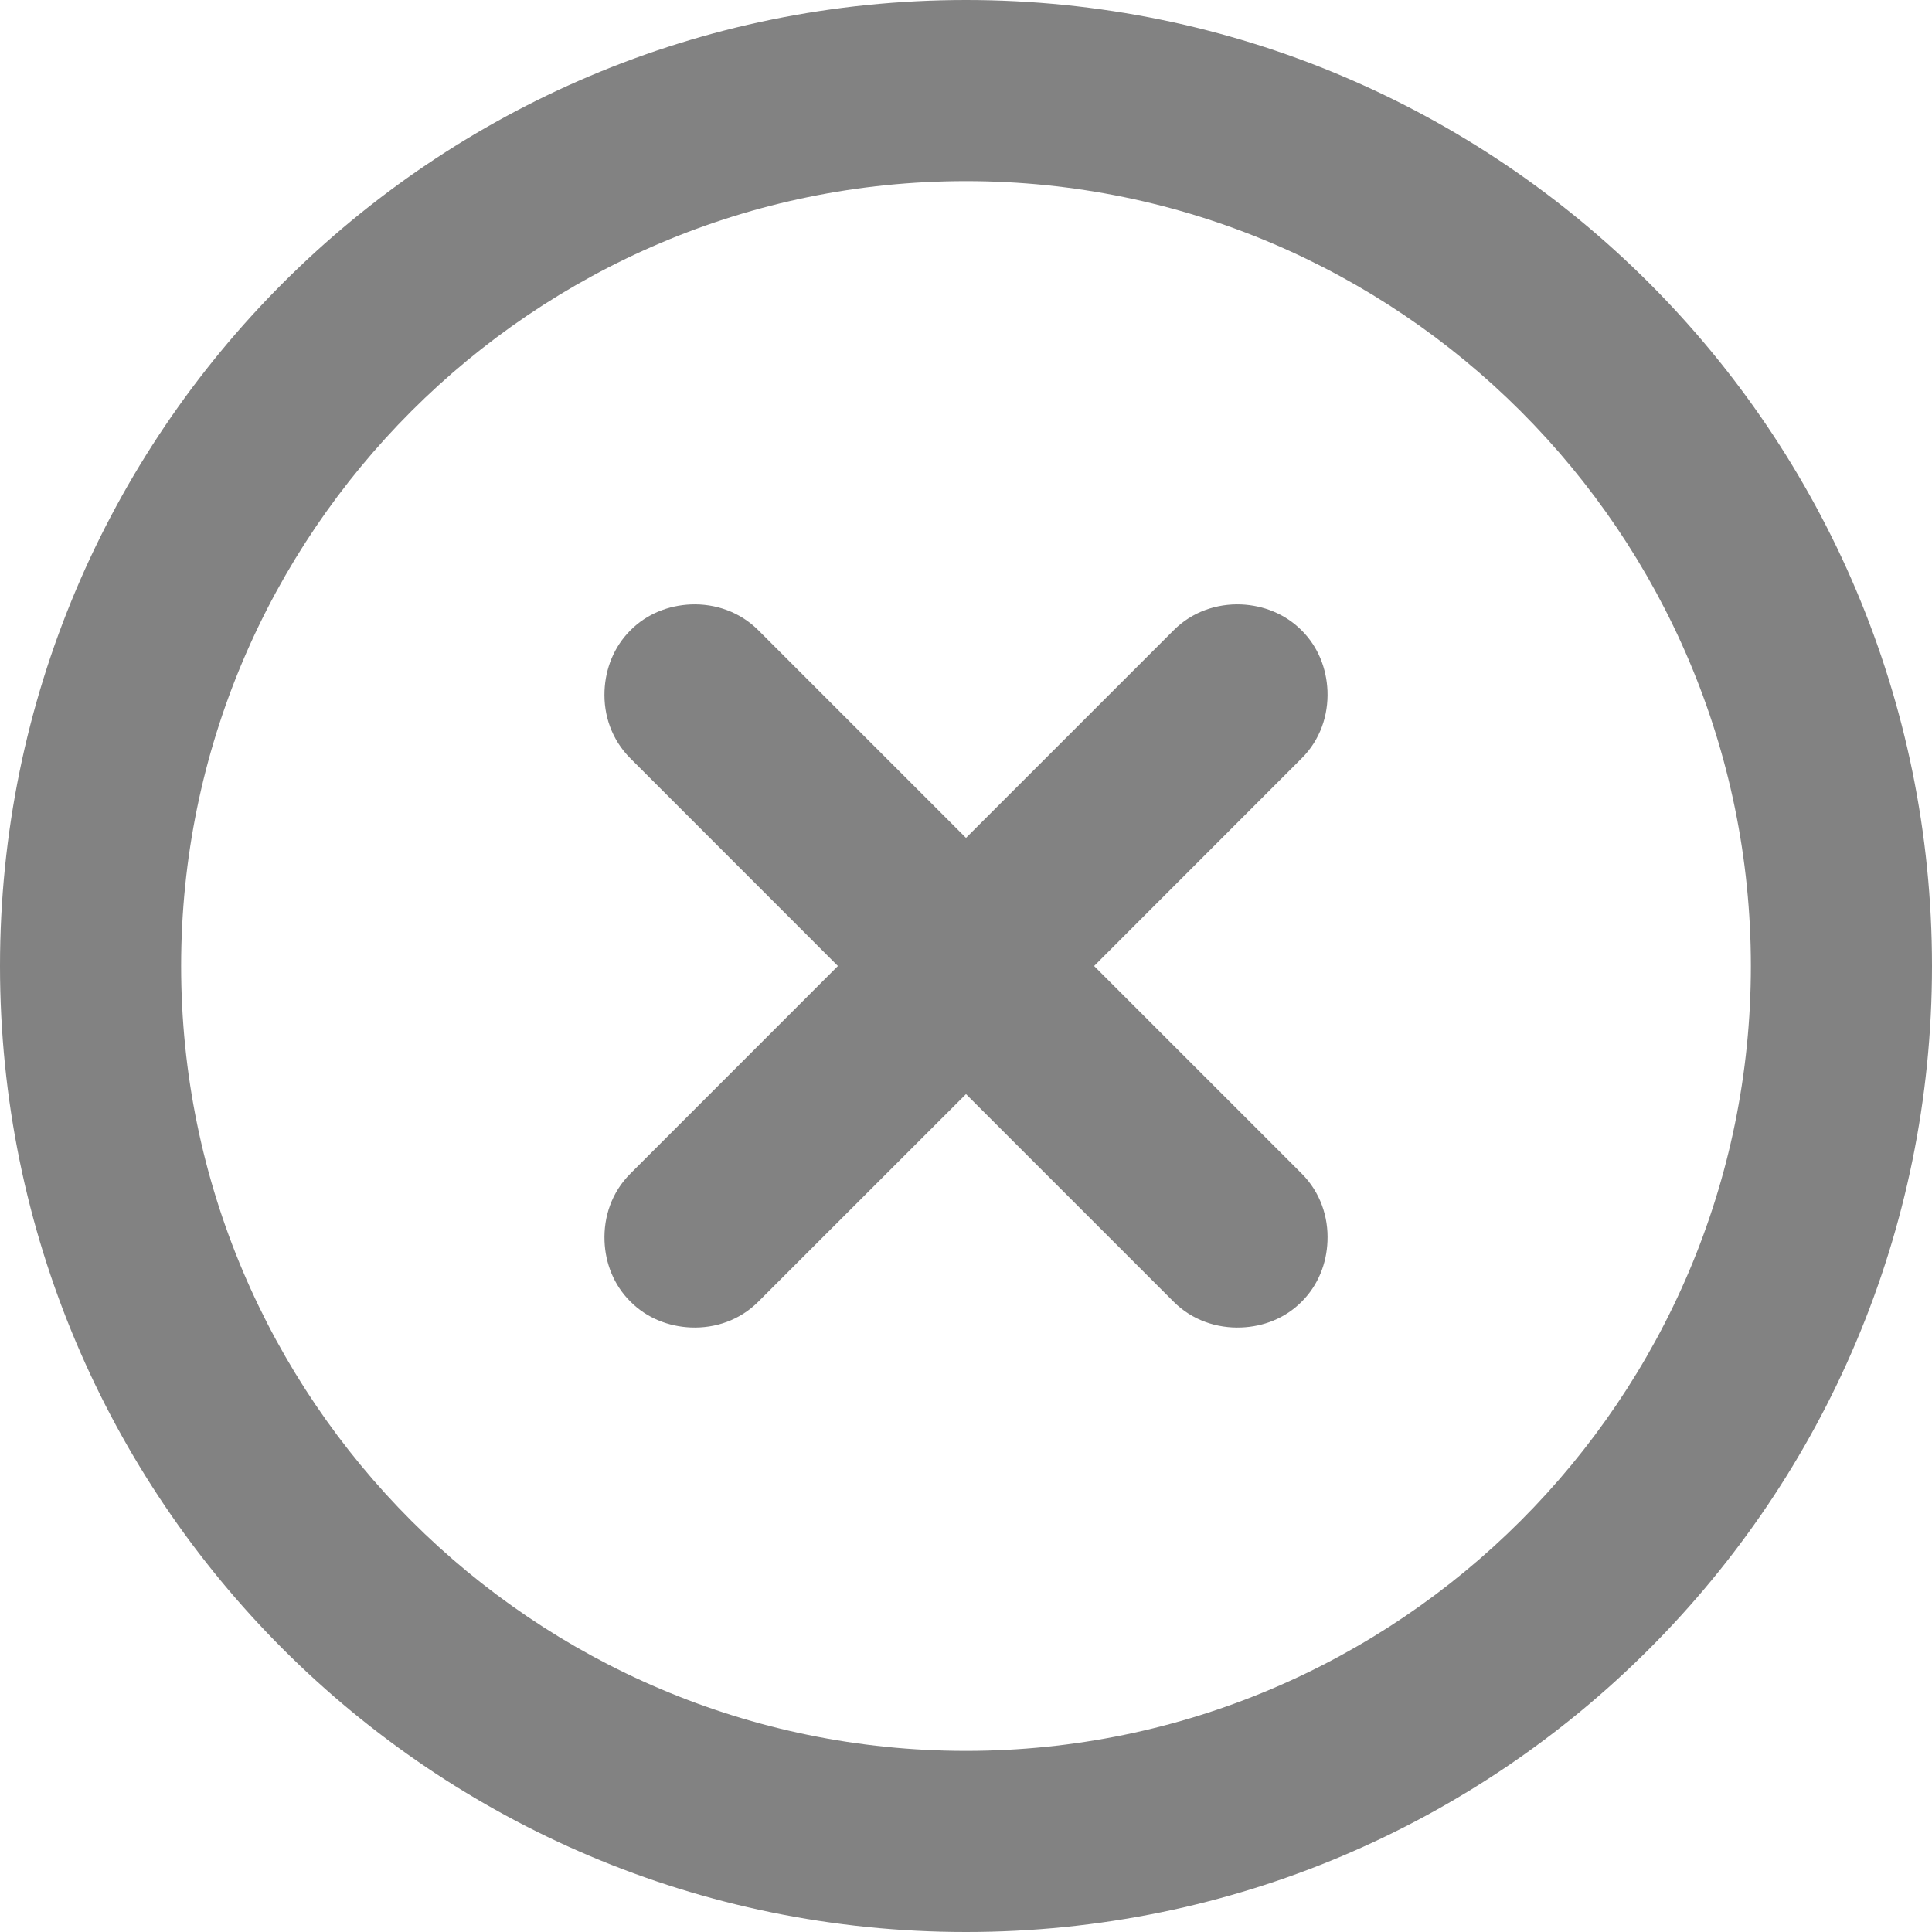 <svg width="20" height="20" viewBox="0 0 20 20" fill="none" xmlns="http://www.w3.org/2000/svg">
<g clip-path="url(#clip0)">
<path d="M13.742 7.15C13.732 6.923 13.648 6.698 13.474 6.525C13.301 6.352 13.076 6.267 12.849 6.257C12.597 6.247 12.341 6.332 12.149 6.525L10 8.674L7.851 6.525C7.658 6.332 7.403 6.247 7.151 6.257C6.924 6.267 6.699 6.351 6.526 6.525C6.353 6.698 6.268 6.923 6.258 7.15C6.247 7.403 6.332 7.657 6.526 7.851L8.674 10L6.526 12.149C6.332 12.342 6.248 12.597 6.258 12.849C6.267 13.076 6.352 13.301 6.526 13.474C6.699 13.648 6.924 13.732 7.151 13.742C7.403 13.752 7.658 13.668 7.851 13.474L10 11.326L12.149 13.475C12.342 13.668 12.598 13.752 12.85 13.742C13.077 13.733 13.302 13.649 13.475 13.475C13.648 13.302 13.733 13.077 13.742 12.85C13.753 12.598 13.668 12.342 13.475 12.149L11.326 10L13.474 7.851C13.668 7.658 13.752 7.403 13.742 7.15ZM10 0C4.478 0 0 4.478 0 10C0 15.523 4.478 20 10 20C15.523 20 20 15.523 20 10C20 4.478 15.523 0 10 0ZM10 18.125C5.52 18.125 1.875 14.48 1.875 10C1.875 5.52 5.52 1.875 10 1.875C14.48 1.875 18.125 5.52 18.125 10C18.125 14.48 14.48 18.125 10 18.125Z" fill="#828282"/>
</g>
<defs>
<clipPath id="clip0">
<rect width="20" height="20" fill="white"/>
</clipPath>
</defs>
</svg>
